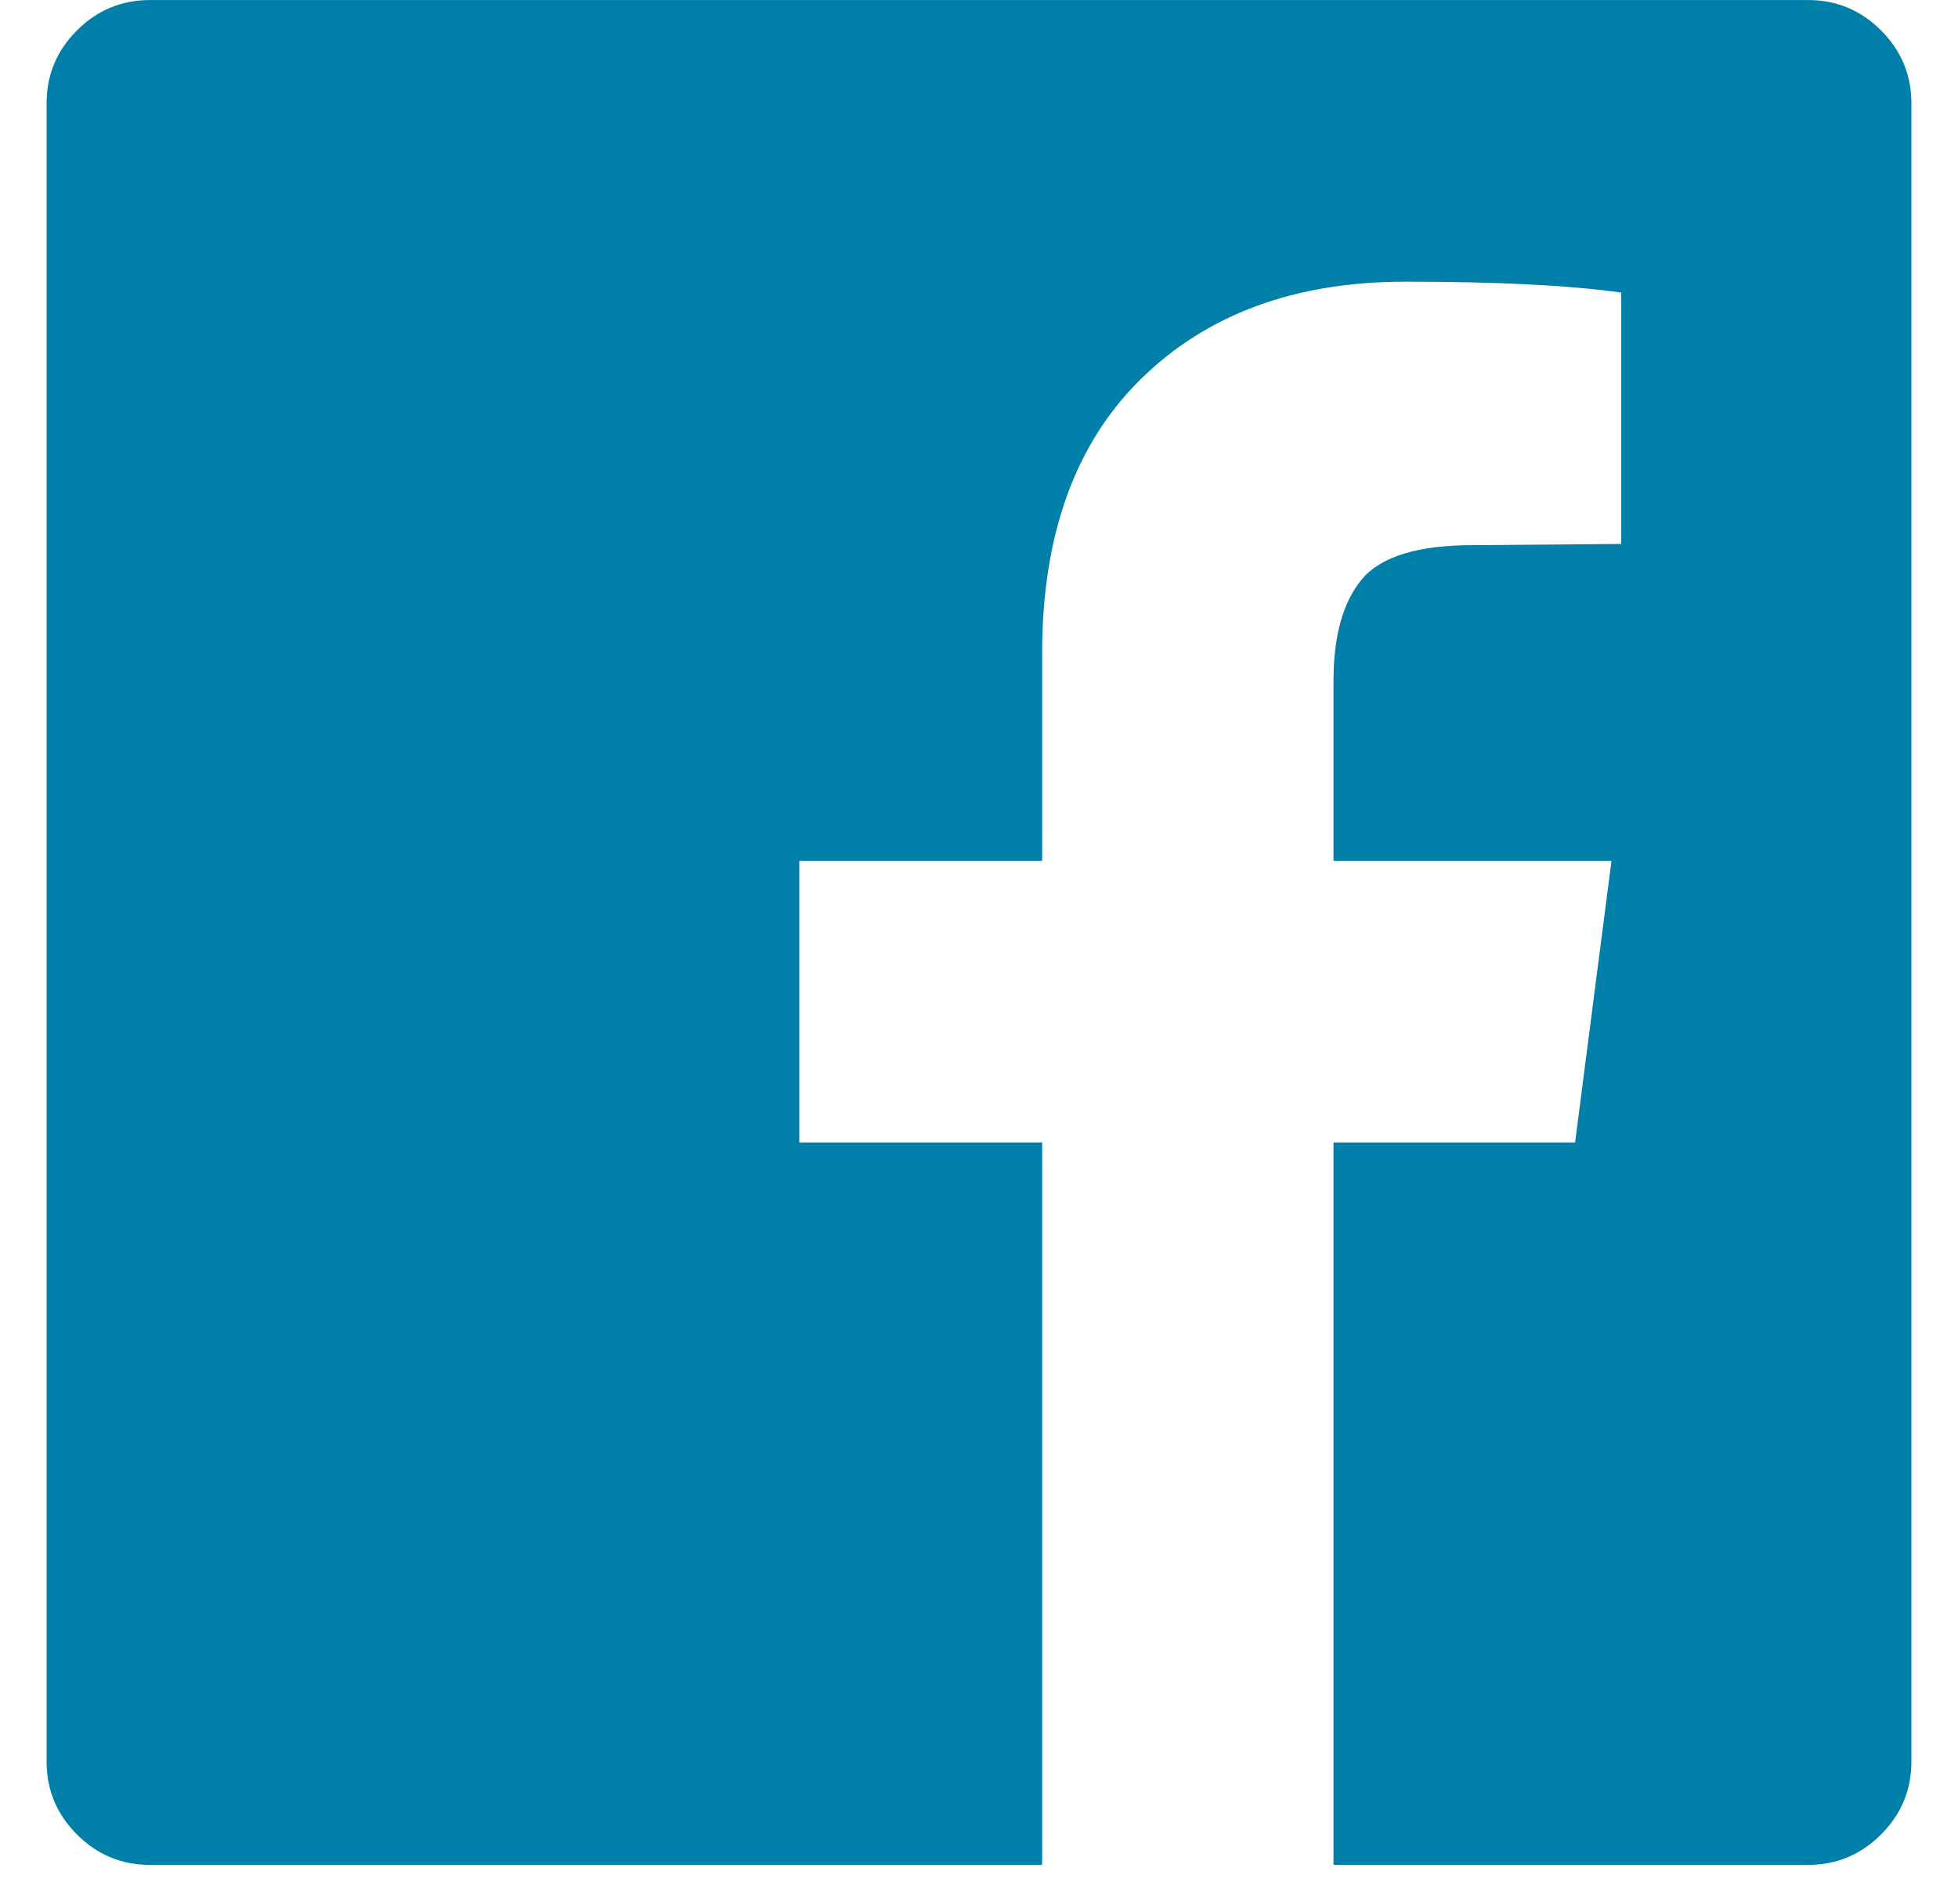 <?xml version="1.0" encoding="UTF-8" standalone="no"?>
<svg width="36px" height="35px" viewBox="0 0 36 35" version="1.1" xmlns="http://www.w3.org/2000/svg" xmlns:xlink="http://www.w3.org/1999/xlink">
    <!-- Generator: Sketch 43.2 (39069) - http://www.bohemiancoding.com/sketch -->
    <title></title>
    <desc>Created with Sketch.</desc>
    <defs></defs>
    <g id="Symbols" stroke="none" stroke-width="1" fill="none" fill-rule="evenodd">
        <g id="Mobile/Footer" transform="translate(-20, -748)" fill="#007FA9">
            <path d="M53.246,748.001 C53.766,748.001 54.213,748.187 54.585,748.559 C54.957,748.931 55.143,749.377 55.143,749.898 L55.143,780.389 C55.143,780.91 54.957,781.356 54.585,781.728 C54.213,782.101 53.766,782.287 53.246,782.287 L44.518,782.287 L44.518,769.005 L48.96,769.005 L49.629,763.827 L44.518,763.827 L44.518,760.523 C44.518,759.69 44.693,759.065 45.042,758.648 C45.392,758.231 46.073,758.023 47.085,758.023 L49.808,758.001 L49.808,753.38 C48.871,753.246 47.546,753.179 45.835,753.179 C43.811,753.179 42.193,753.775 40.98,754.965 C39.767,756.156 39.161,757.837 39.161,760.01 L39.161,763.827 L34.696,763.827 L34.696,769.005 L39.161,769.005 L39.161,782.287 L22.754,782.287 C22.234,782.287 21.787,782.101 21.415,781.728 C21.043,781.356 20.857,780.91 20.857,780.389 L20.857,749.898 C20.857,749.377 21.043,748.931 21.415,748.559 C21.787,748.187 22.234,748.001 22.754,748.001 L53.246,748.001 Z" id=""></path>
        </g>
    </g>
</svg>